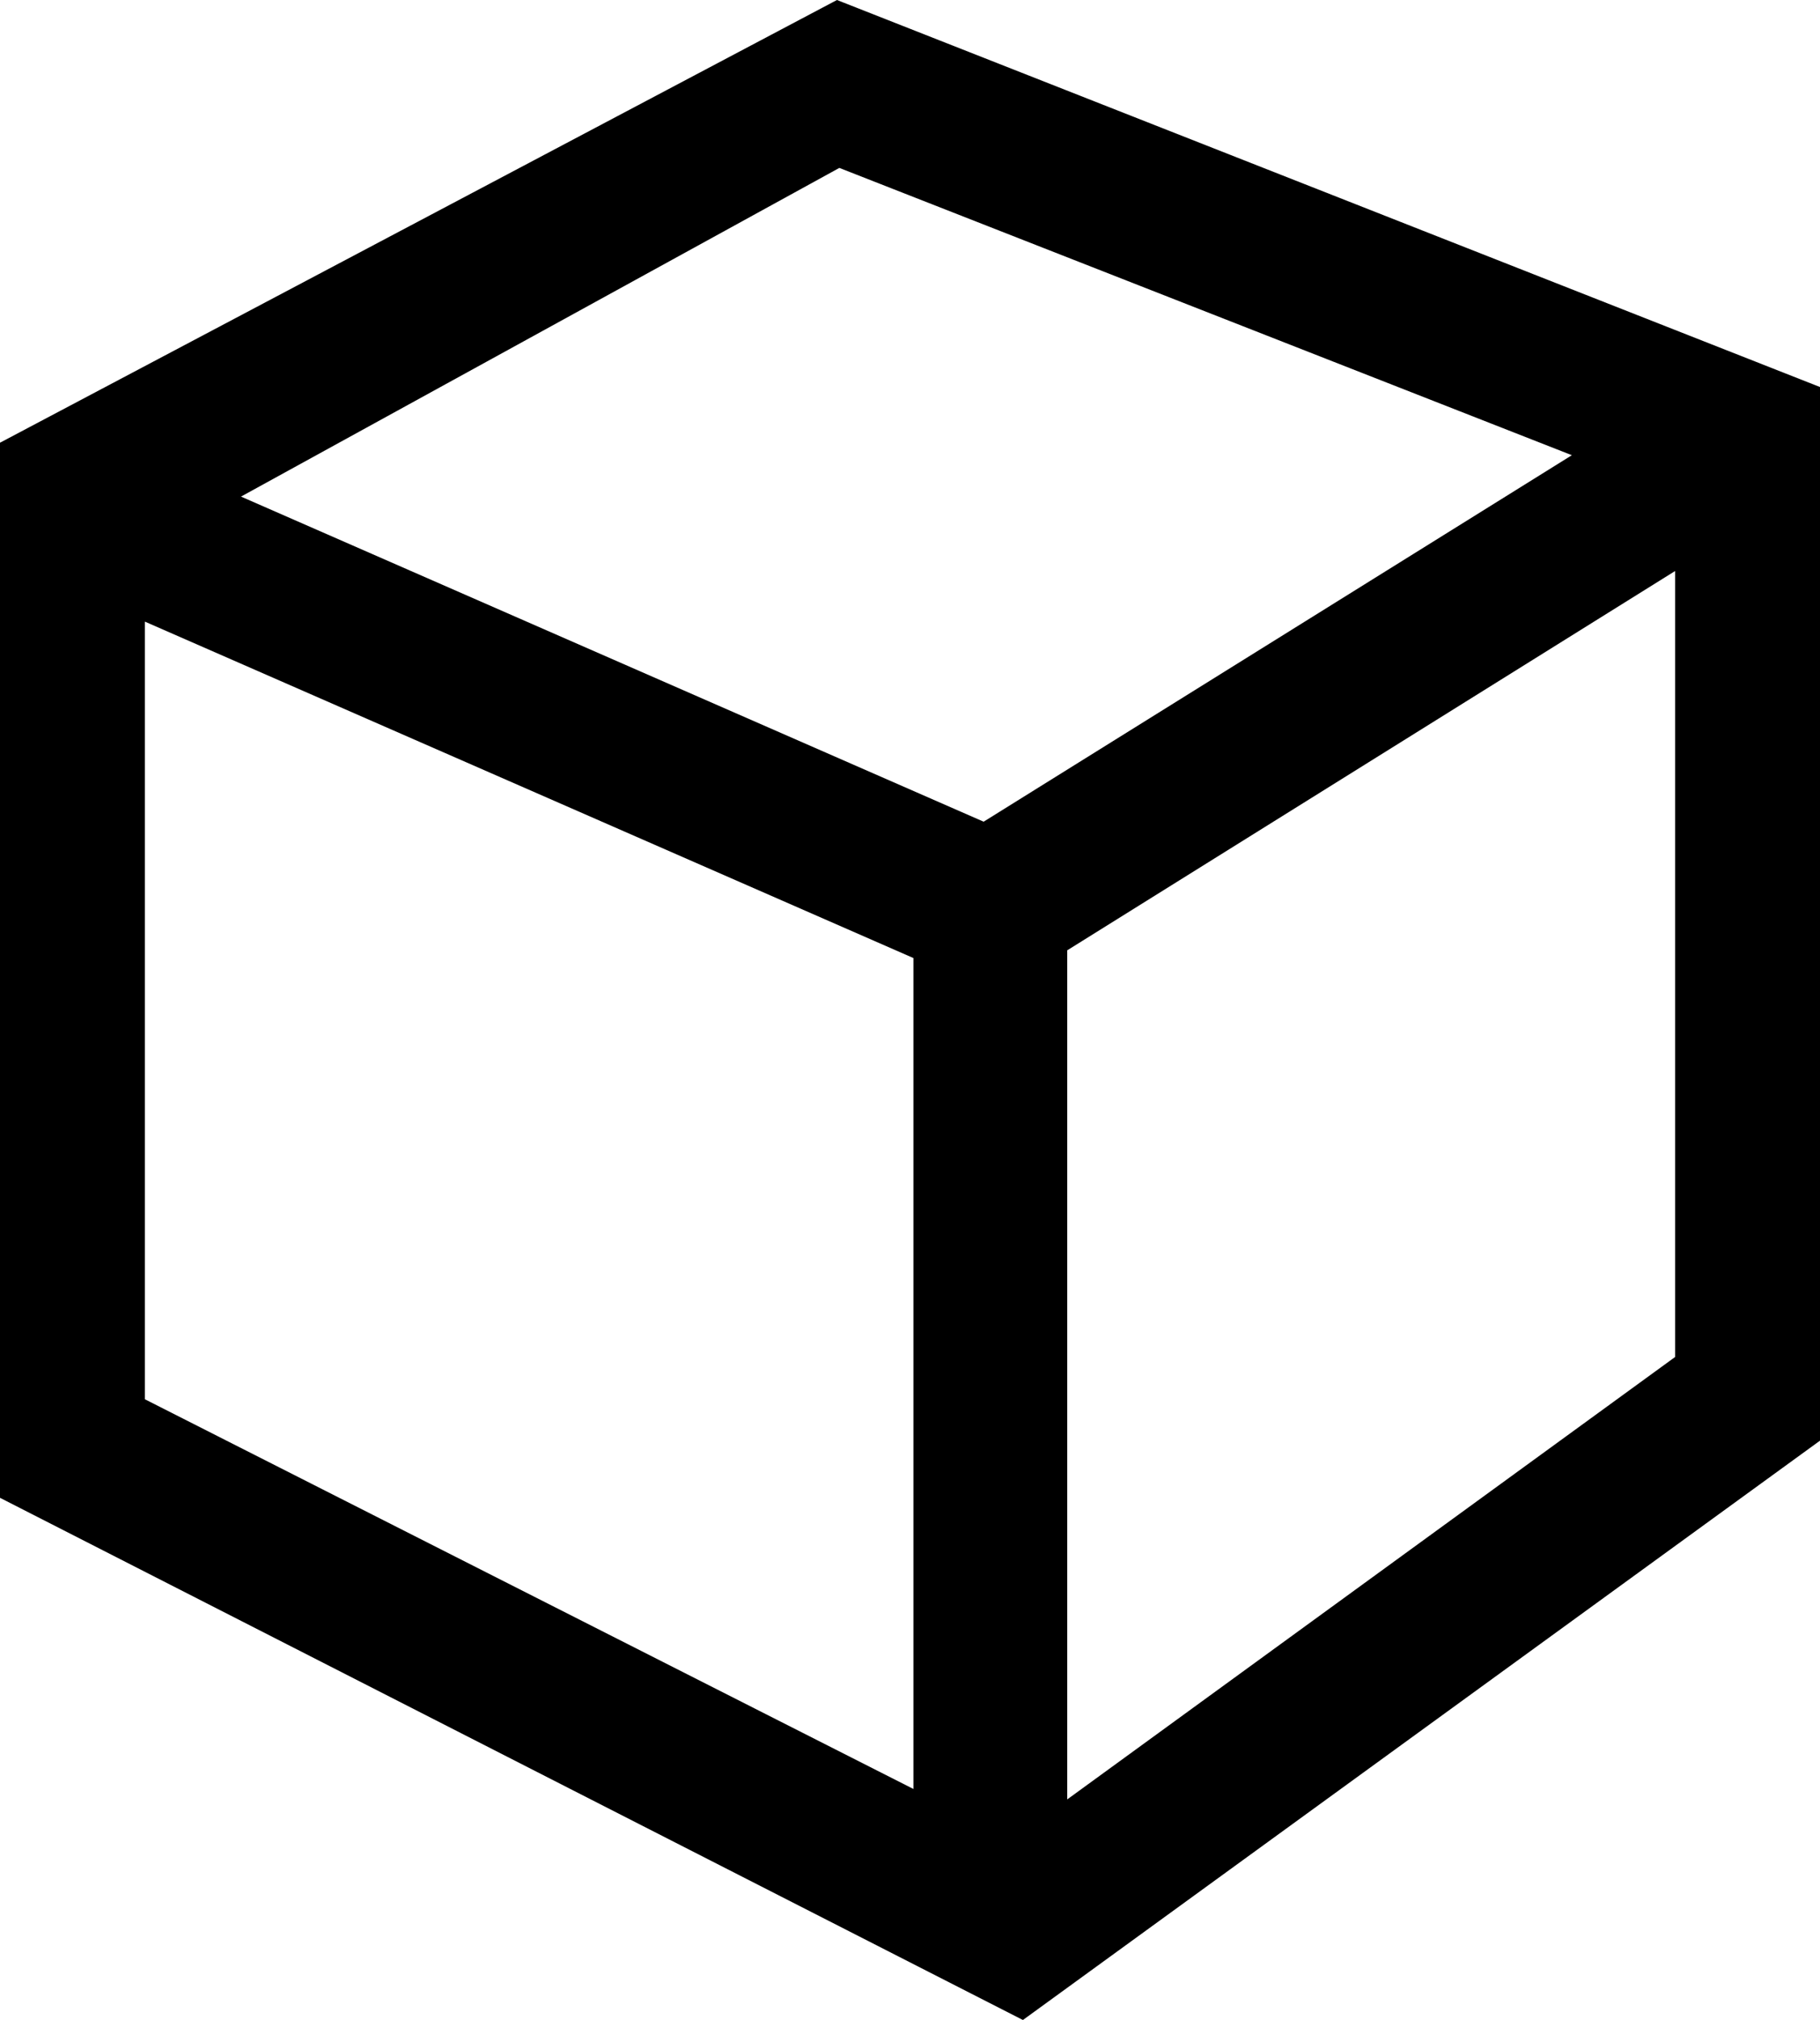 <svg xmlns="http://www.w3.org/2000/svg" viewBox="0 0 61.17 67.85">
    <title>
        nvision-cube
    </title>
    <g id="Layer_2" data-name="Layer 2">
        <path id="Layer_1-2" d="M28.13 0L0 14.87v35.44l34.38 17.54 26.79-19.46V13zm.08 5.64l24.62 9.65L33.06 27.6 8.1 16.68zM4.87 20.88l25.83 11.3v27.91L4.87 47zm31 39.56V31.92L56.3 19.18v26.4z" data-name="Layer 1" />
    </g>
</svg>
